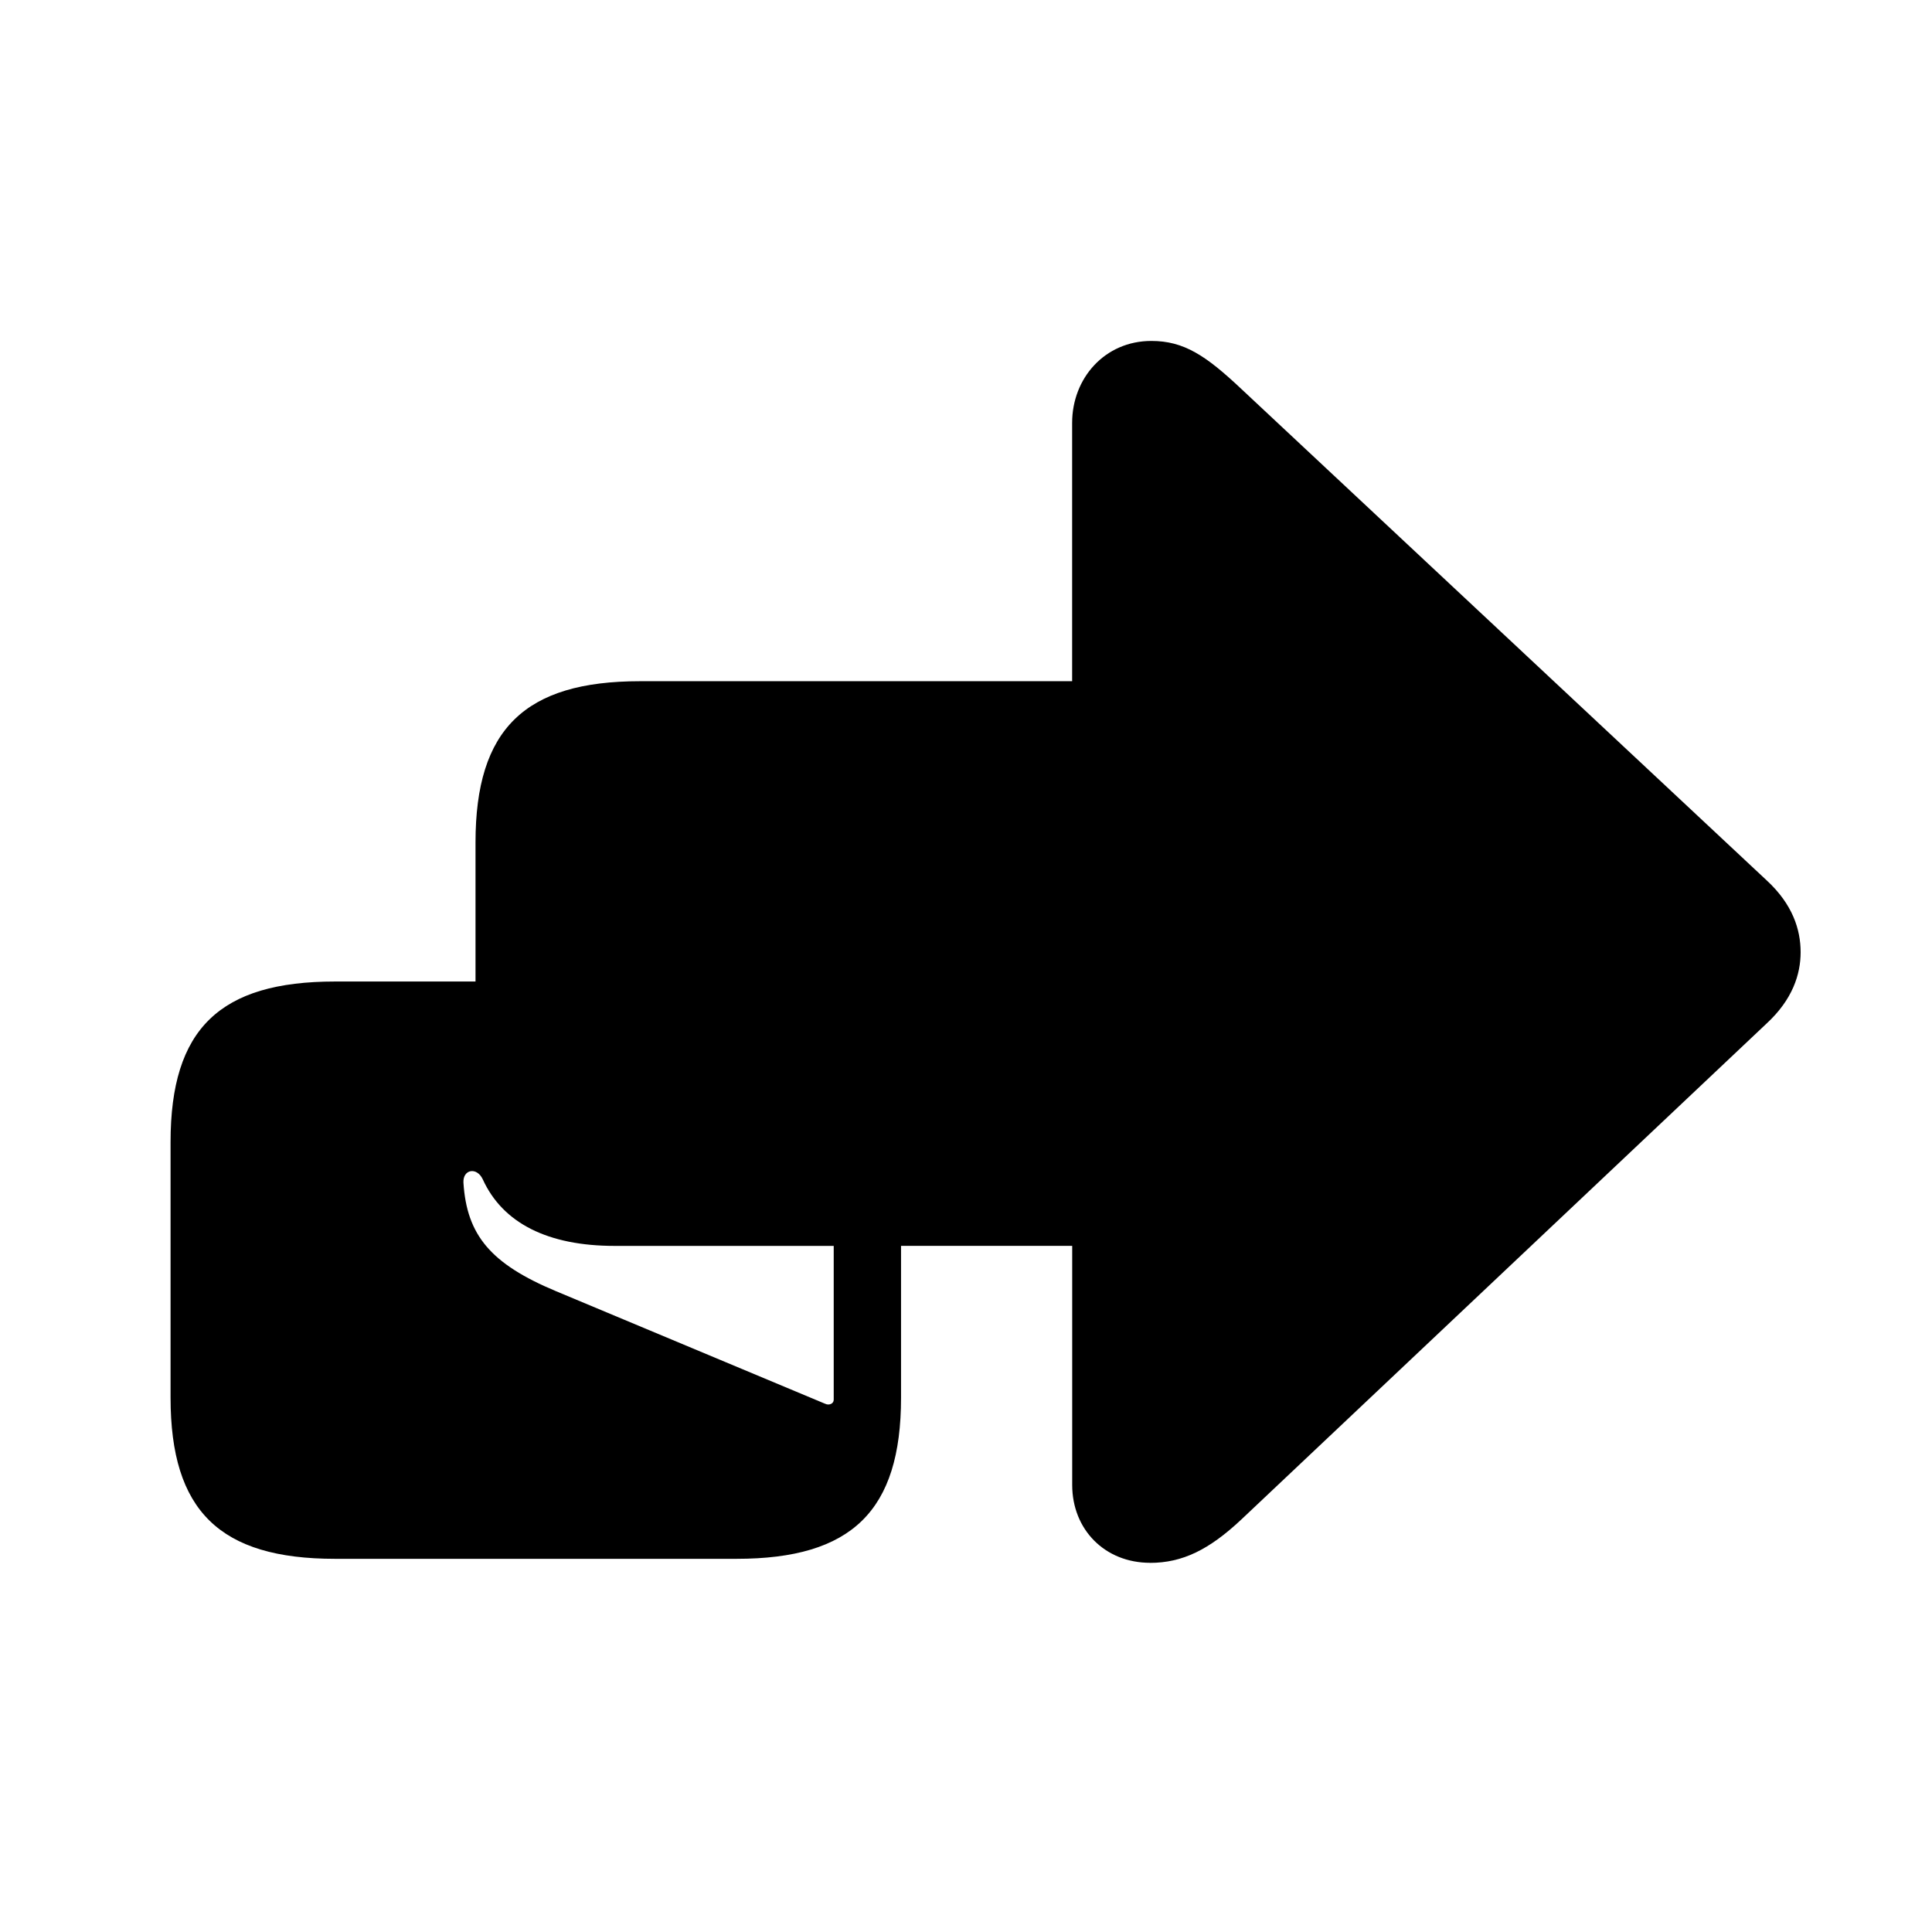 <!-- Generated by IcoMoon.io -->
<svg version="1.1" xmlns="http://www.w3.org/2000/svg" width="32" height="32" viewBox="0 0 32 32">
<title>arrowshape-zigzag-forward-fill</title>
<path d="M19.048 25.886c0.54 0 0.982-0.221 1.511-0.717l8.702-8.217c0.43-0.397 0.563-0.816 0.563-1.18 0-0.375-0.132-0.794-0.563-1.191l-8.702-8.14c-0.585-0.551-0.949-0.794-1.489-0.794-0.772 0-1.312 0.618-1.312 1.357v4.279h-7.158c-1.908 0-2.724 0.794-2.724 2.669v2.305h-2.327c-1.908 0-2.724 0.783-2.724 2.658v4.235c0 1.875 0.816 2.669 2.724 2.669h6.651c1.908 0 2.724-0.794 2.724-2.669v-2.515h2.835v3.96c0 0.739 0.54 1.29 1.29 1.29zM13.665 23.25l-4.456-1.864c-1.081-0.452-1.478-0.927-1.533-1.798-0.011-0.221 0.221-0.265 0.32-0.055 0.331 0.728 1.081 1.103 2.184 1.103h3.629v2.548c0 0.066-0.077 0.099-0.143 0.066z"></path>
</svg>
